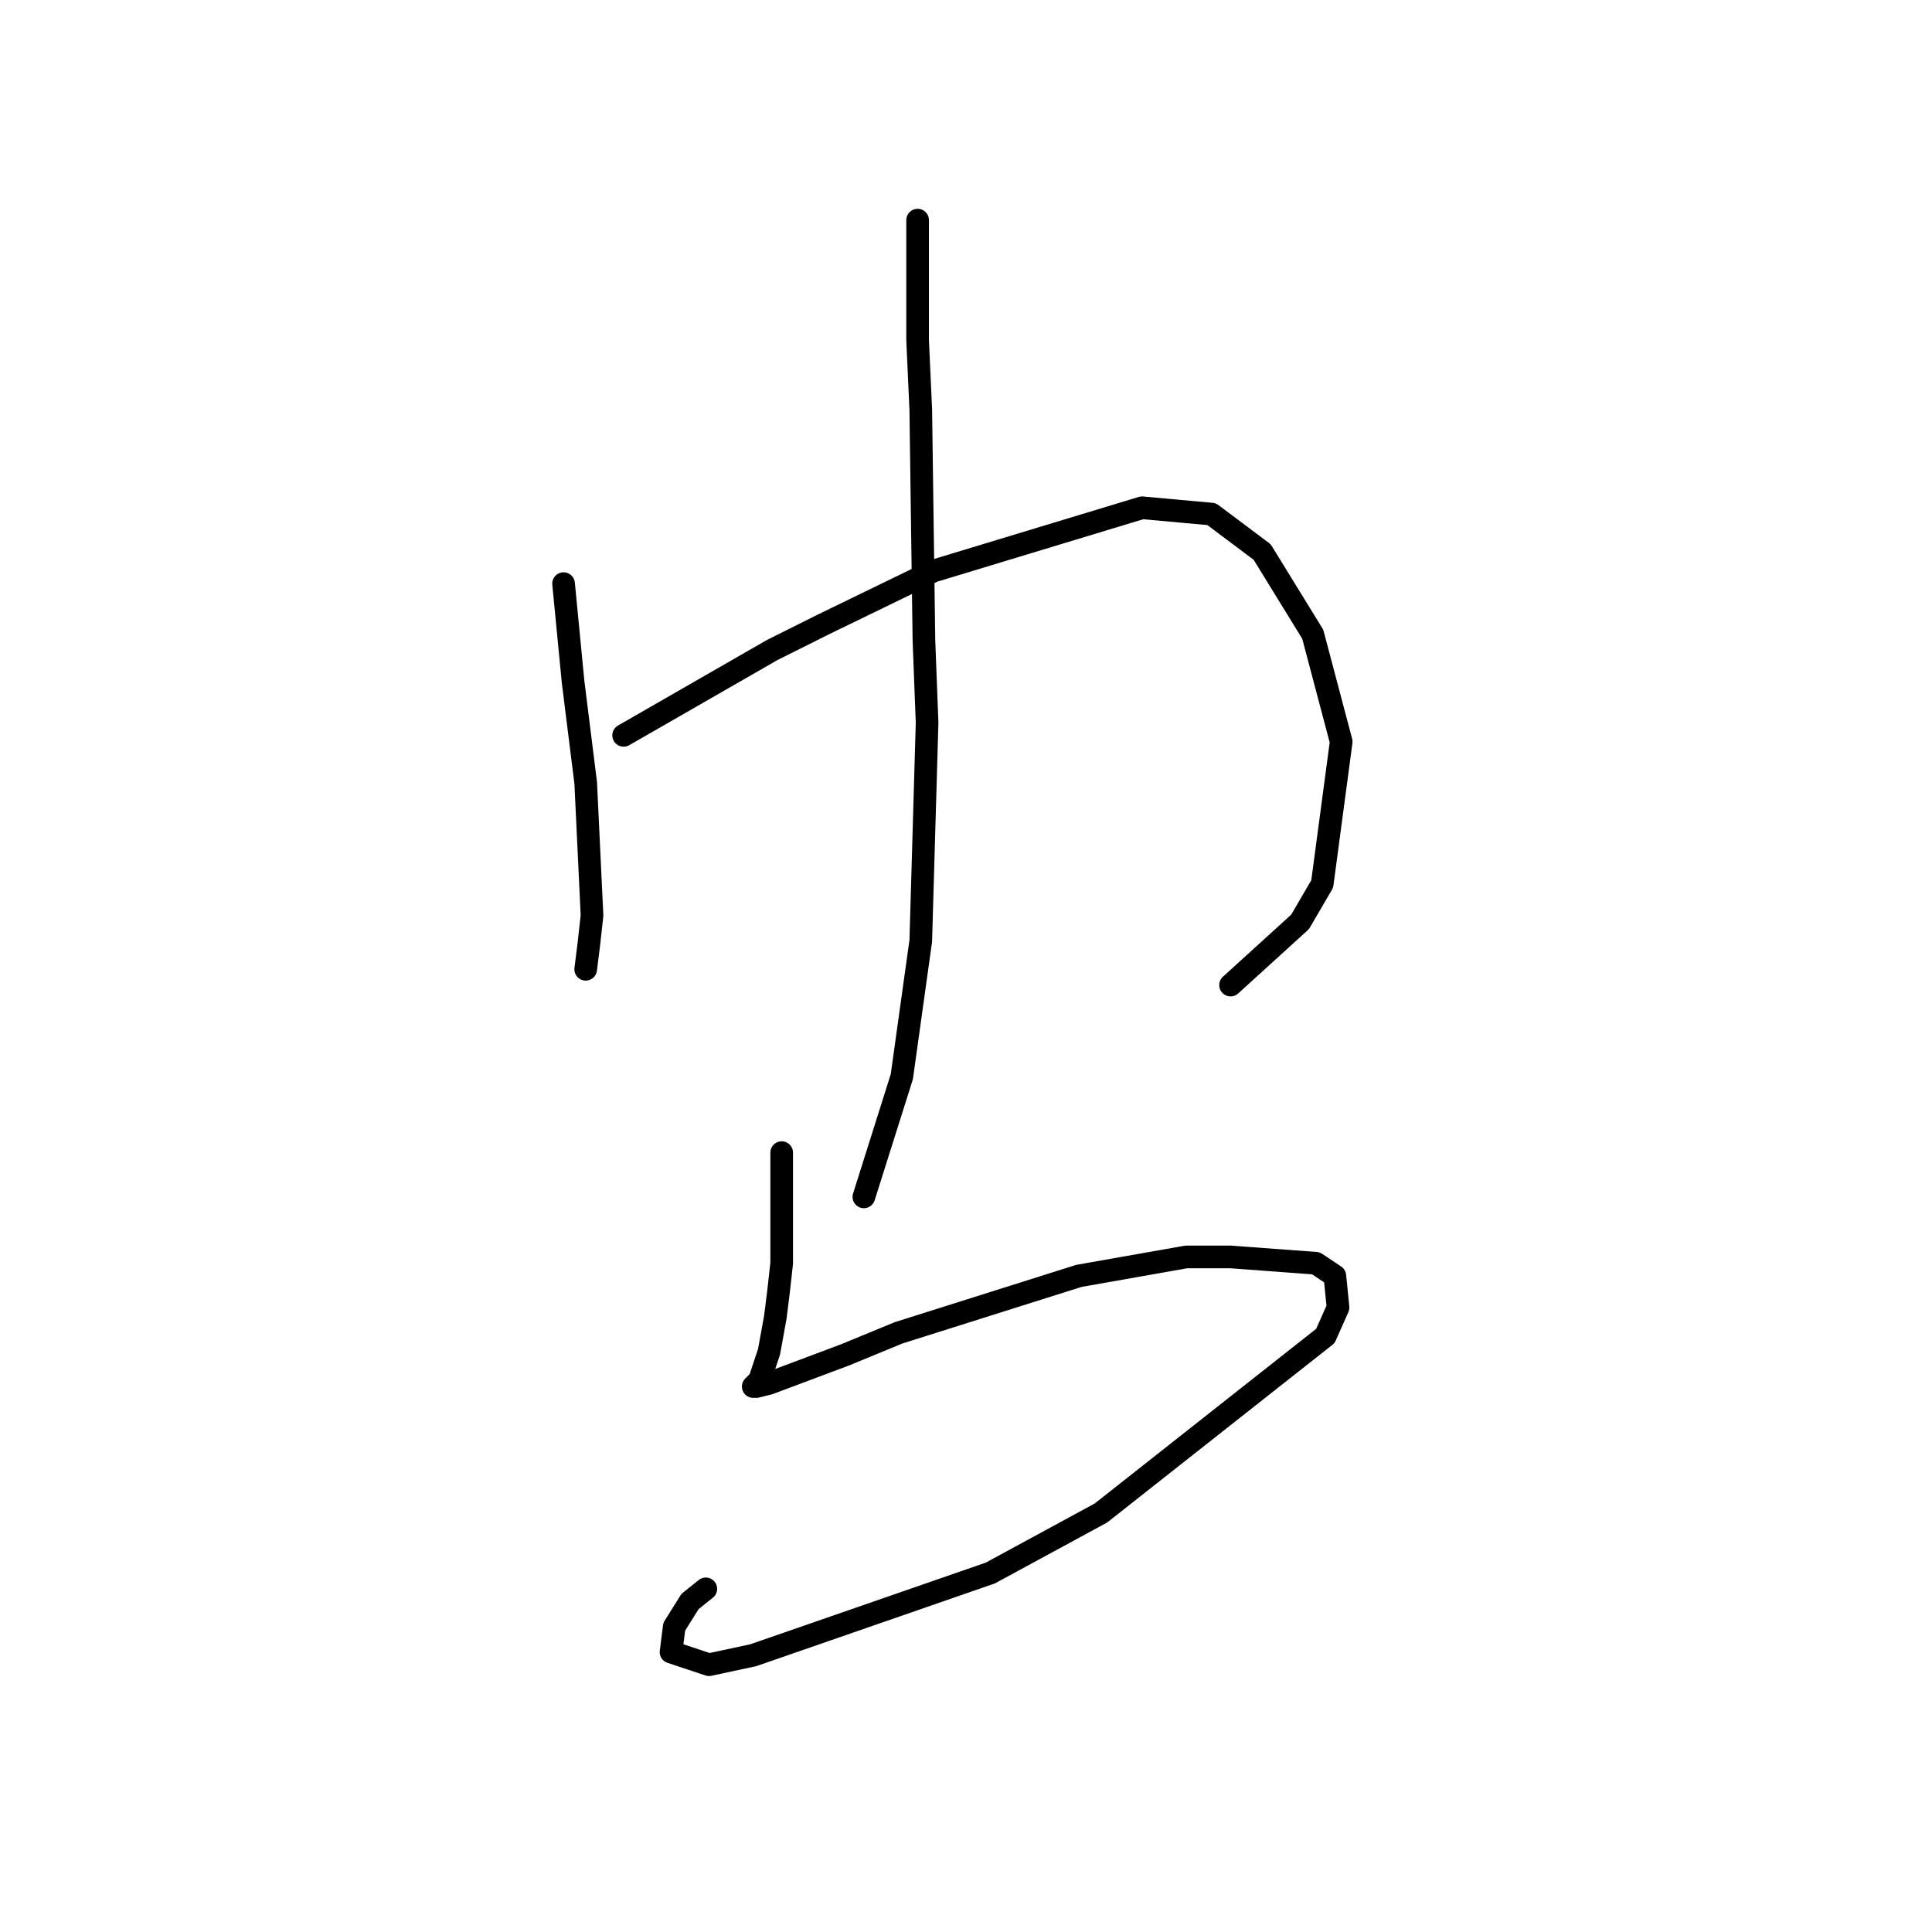 <?xml version="1.0" standalone="no"?>
    <svg width="256" height="256" xmlns="http://www.w3.org/2000/svg" version="1.1">
    <polyline stroke="black" stroke-width="3" stroke-linecap="round" fill="transparent" stroke-linejoin="round" points="74.676 77.334 75.933 90.319 76.77 97.021 77.608 103.722 78.446 121.314 78.027 125.084 77.608 128.435 77.608 128.435 " />
        <polyline stroke="black" stroke-width="3" stroke-linecap="round" fill="transparent" stroke-linejoin="round" points="82.634 97.439 102.32 86.13 109.022 82.78 123.682 75.659 151.327 67.282 160.542 68.12 167.243 73.146 173.945 84.036 177.715 98.277 175.201 117.126 172.269 122.152 163.055 130.529 163.055 130.529 " />
        <polyline stroke="black" stroke-width="3" stroke-linecap="round" fill="transparent" stroke-linejoin="round" points="121.588 29.166 121.588 45.082 122.007 54.297 122.426 84.874 122.844 95.764 122.007 124.665 119.494 142.676 114.467 158.592 114.467 158.592 " />
        <polyline stroke="black" stroke-width="3" stroke-linecap="round" fill="transparent" stroke-linejoin="round" points="103.577 152.729 103.577 167.388 103.158 171.158 102.739 174.509 101.902 179.116 100.645 182.886 99.807 183.724 100.226 183.724 101.902 183.305 111.954 179.535 119.075 176.603 142.95 169.064 157.191 166.551 163.055 166.551 174.364 167.388 176.877 169.064 177.296 173.252 175.62 177.022 145.882 200.478 131.222 208.436 99.807 219.327 93.943 220.583 88.917 218.908 89.336 215.557 91.43 212.206 93.525 210.531 93.525 210.531 " />
        </svg>